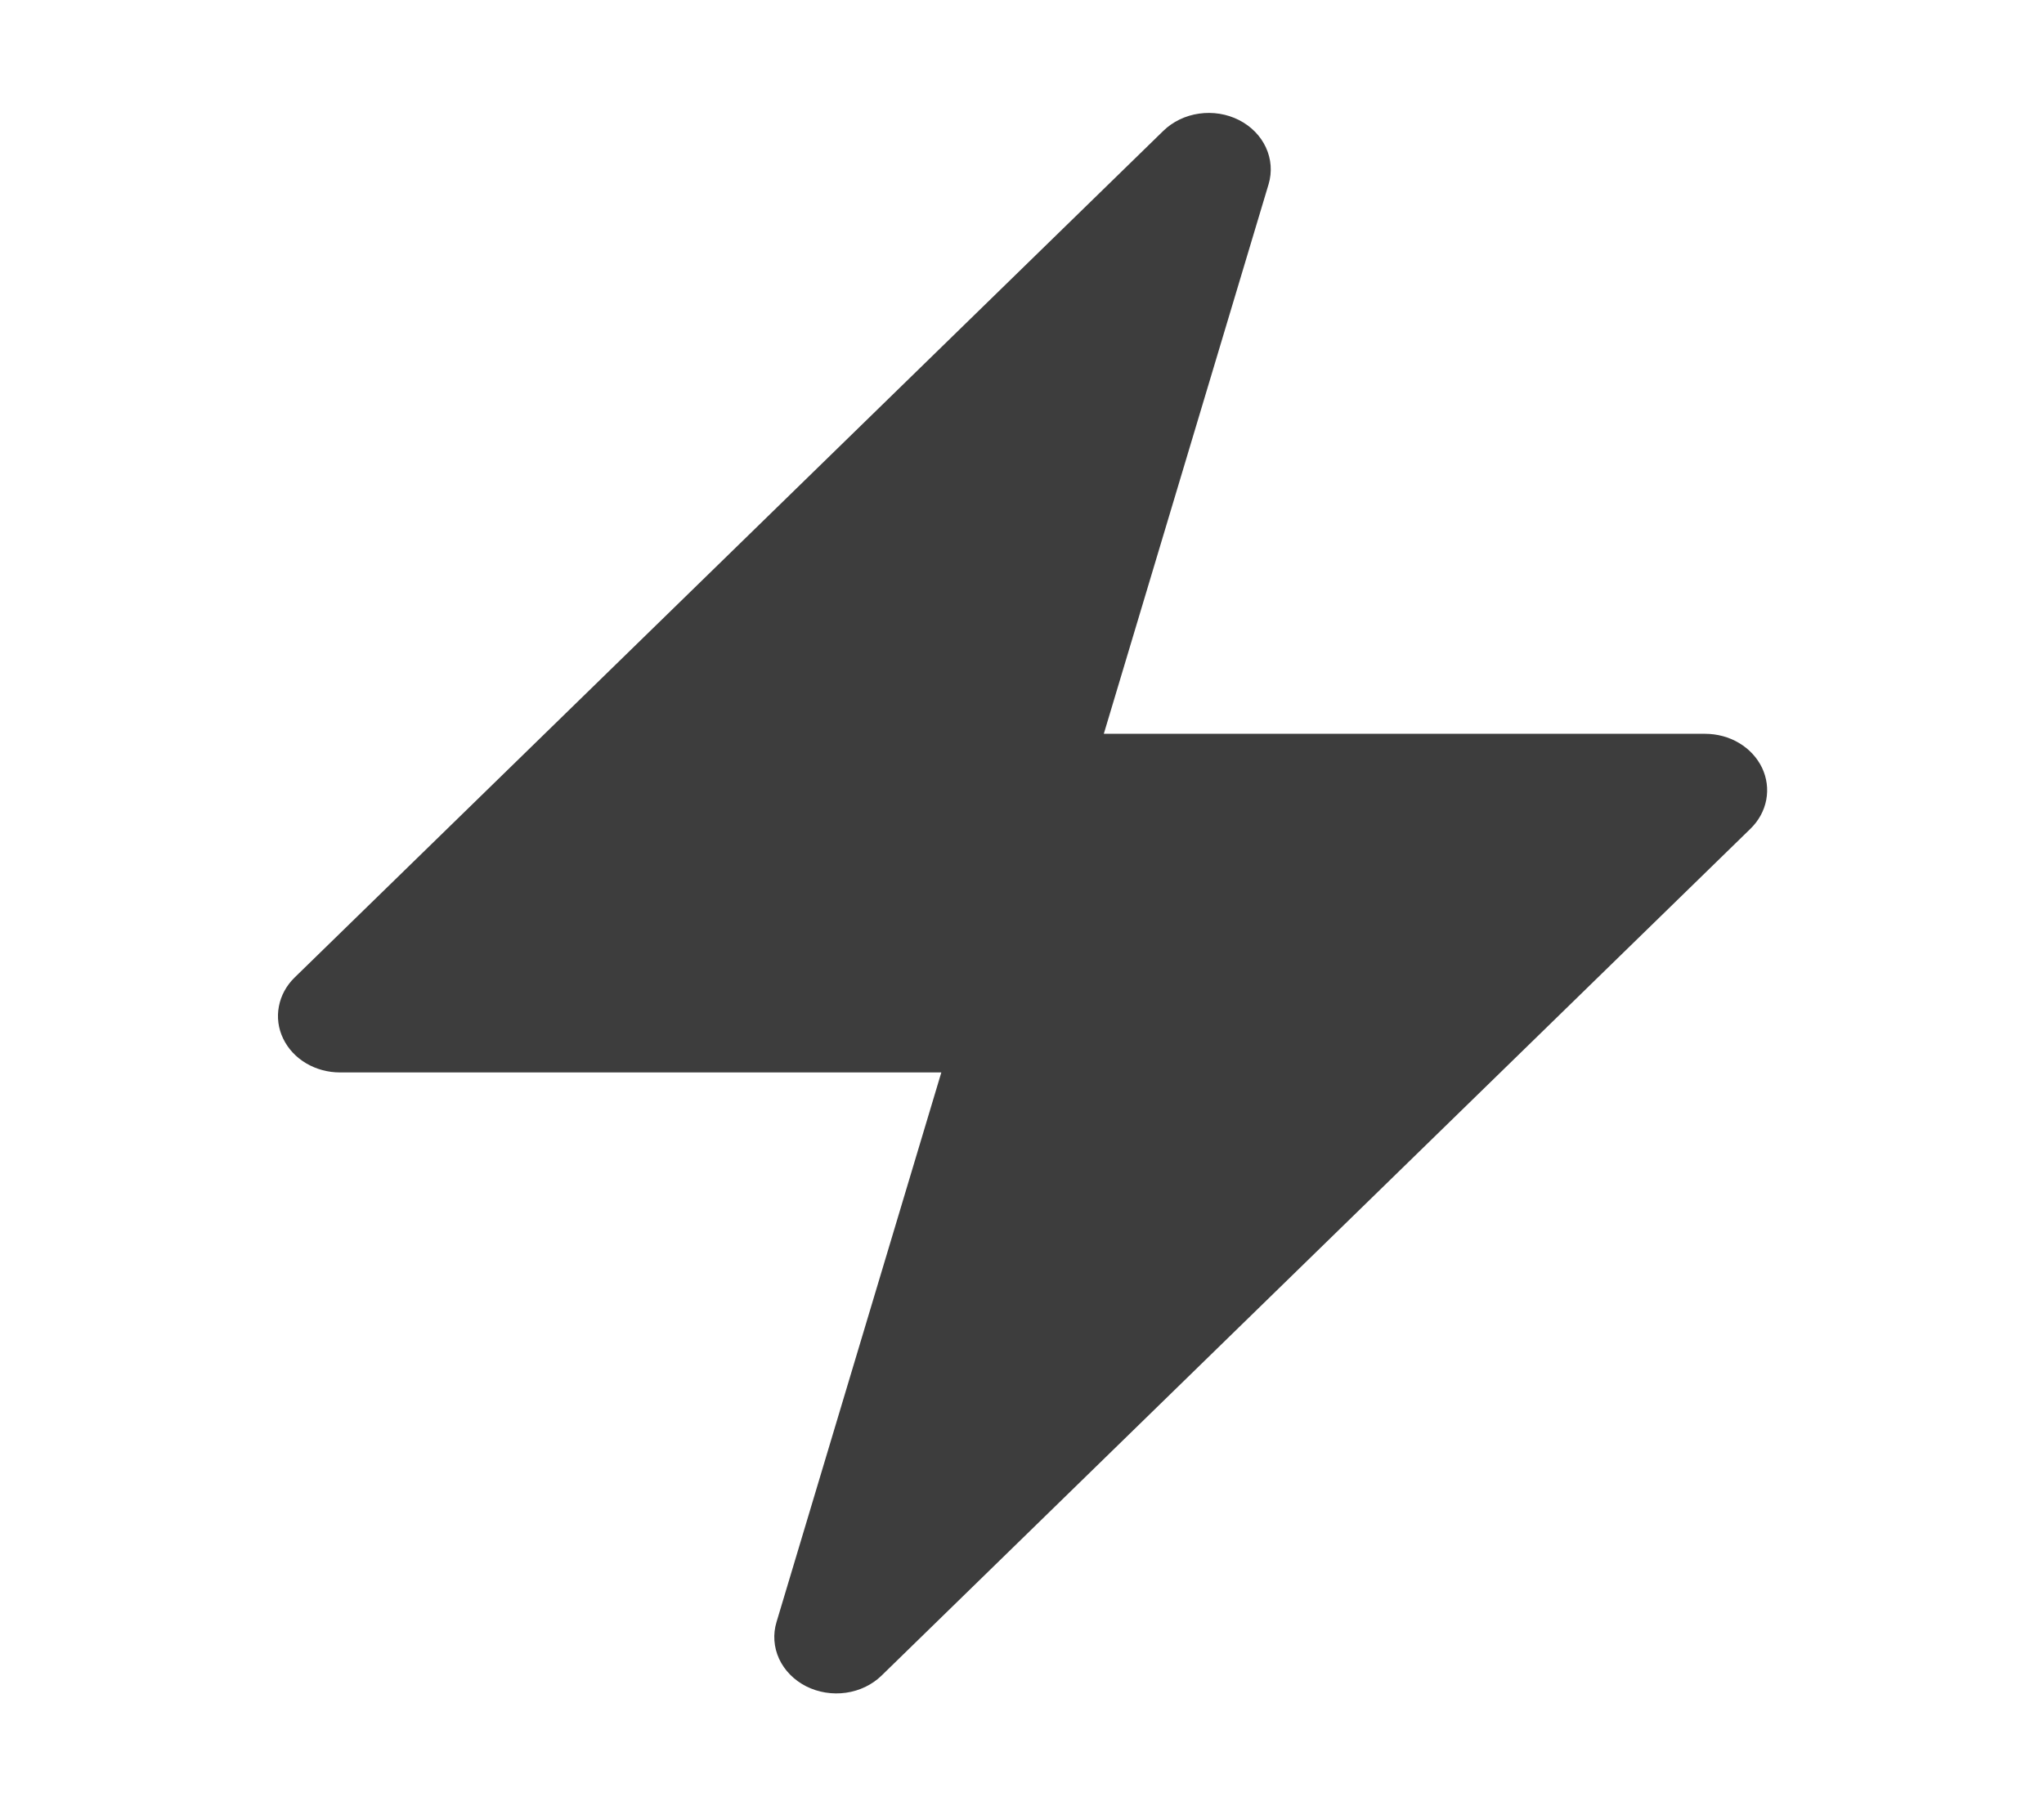 <svg width="43" height="38" viewBox="0 0 43 38" fill="none" xmlns="http://www.w3.org/2000/svg">
<path fill-rule="evenodd" clip-rule="evenodd" d="M26.063 2.525C26.318 2.654 26.518 2.857 26.631 3.102C26.744 3.346 26.764 3.618 26.688 3.874L23.221 15.438H35.87C36.125 15.438 36.374 15.505 36.586 15.632C36.799 15.759 36.966 15.94 37.068 16.152C37.169 16.364 37.2 16.599 37.157 16.827C37.114 17.055 36.998 17.267 36.824 17.436L18.549 35.248C18.35 35.443 18.085 35.571 17.797 35.612C17.508 35.653 17.213 35.605 16.958 35.476C16.703 35.346 16.503 35.143 16.39 34.898C16.277 34.653 16.258 34.38 16.336 34.124L19.803 22.562H7.153C6.899 22.562 6.65 22.495 6.437 22.368C6.224 22.241 6.057 22.06 5.956 21.848C5.854 21.636 5.823 21.401 5.867 21.173C5.91 20.945 6.025 20.733 6.199 20.564L24.474 2.752C24.673 2.558 24.938 2.431 25.226 2.39C25.514 2.349 25.808 2.396 26.063 2.525Z" fill="#3D3D3D"/>
</svg>
